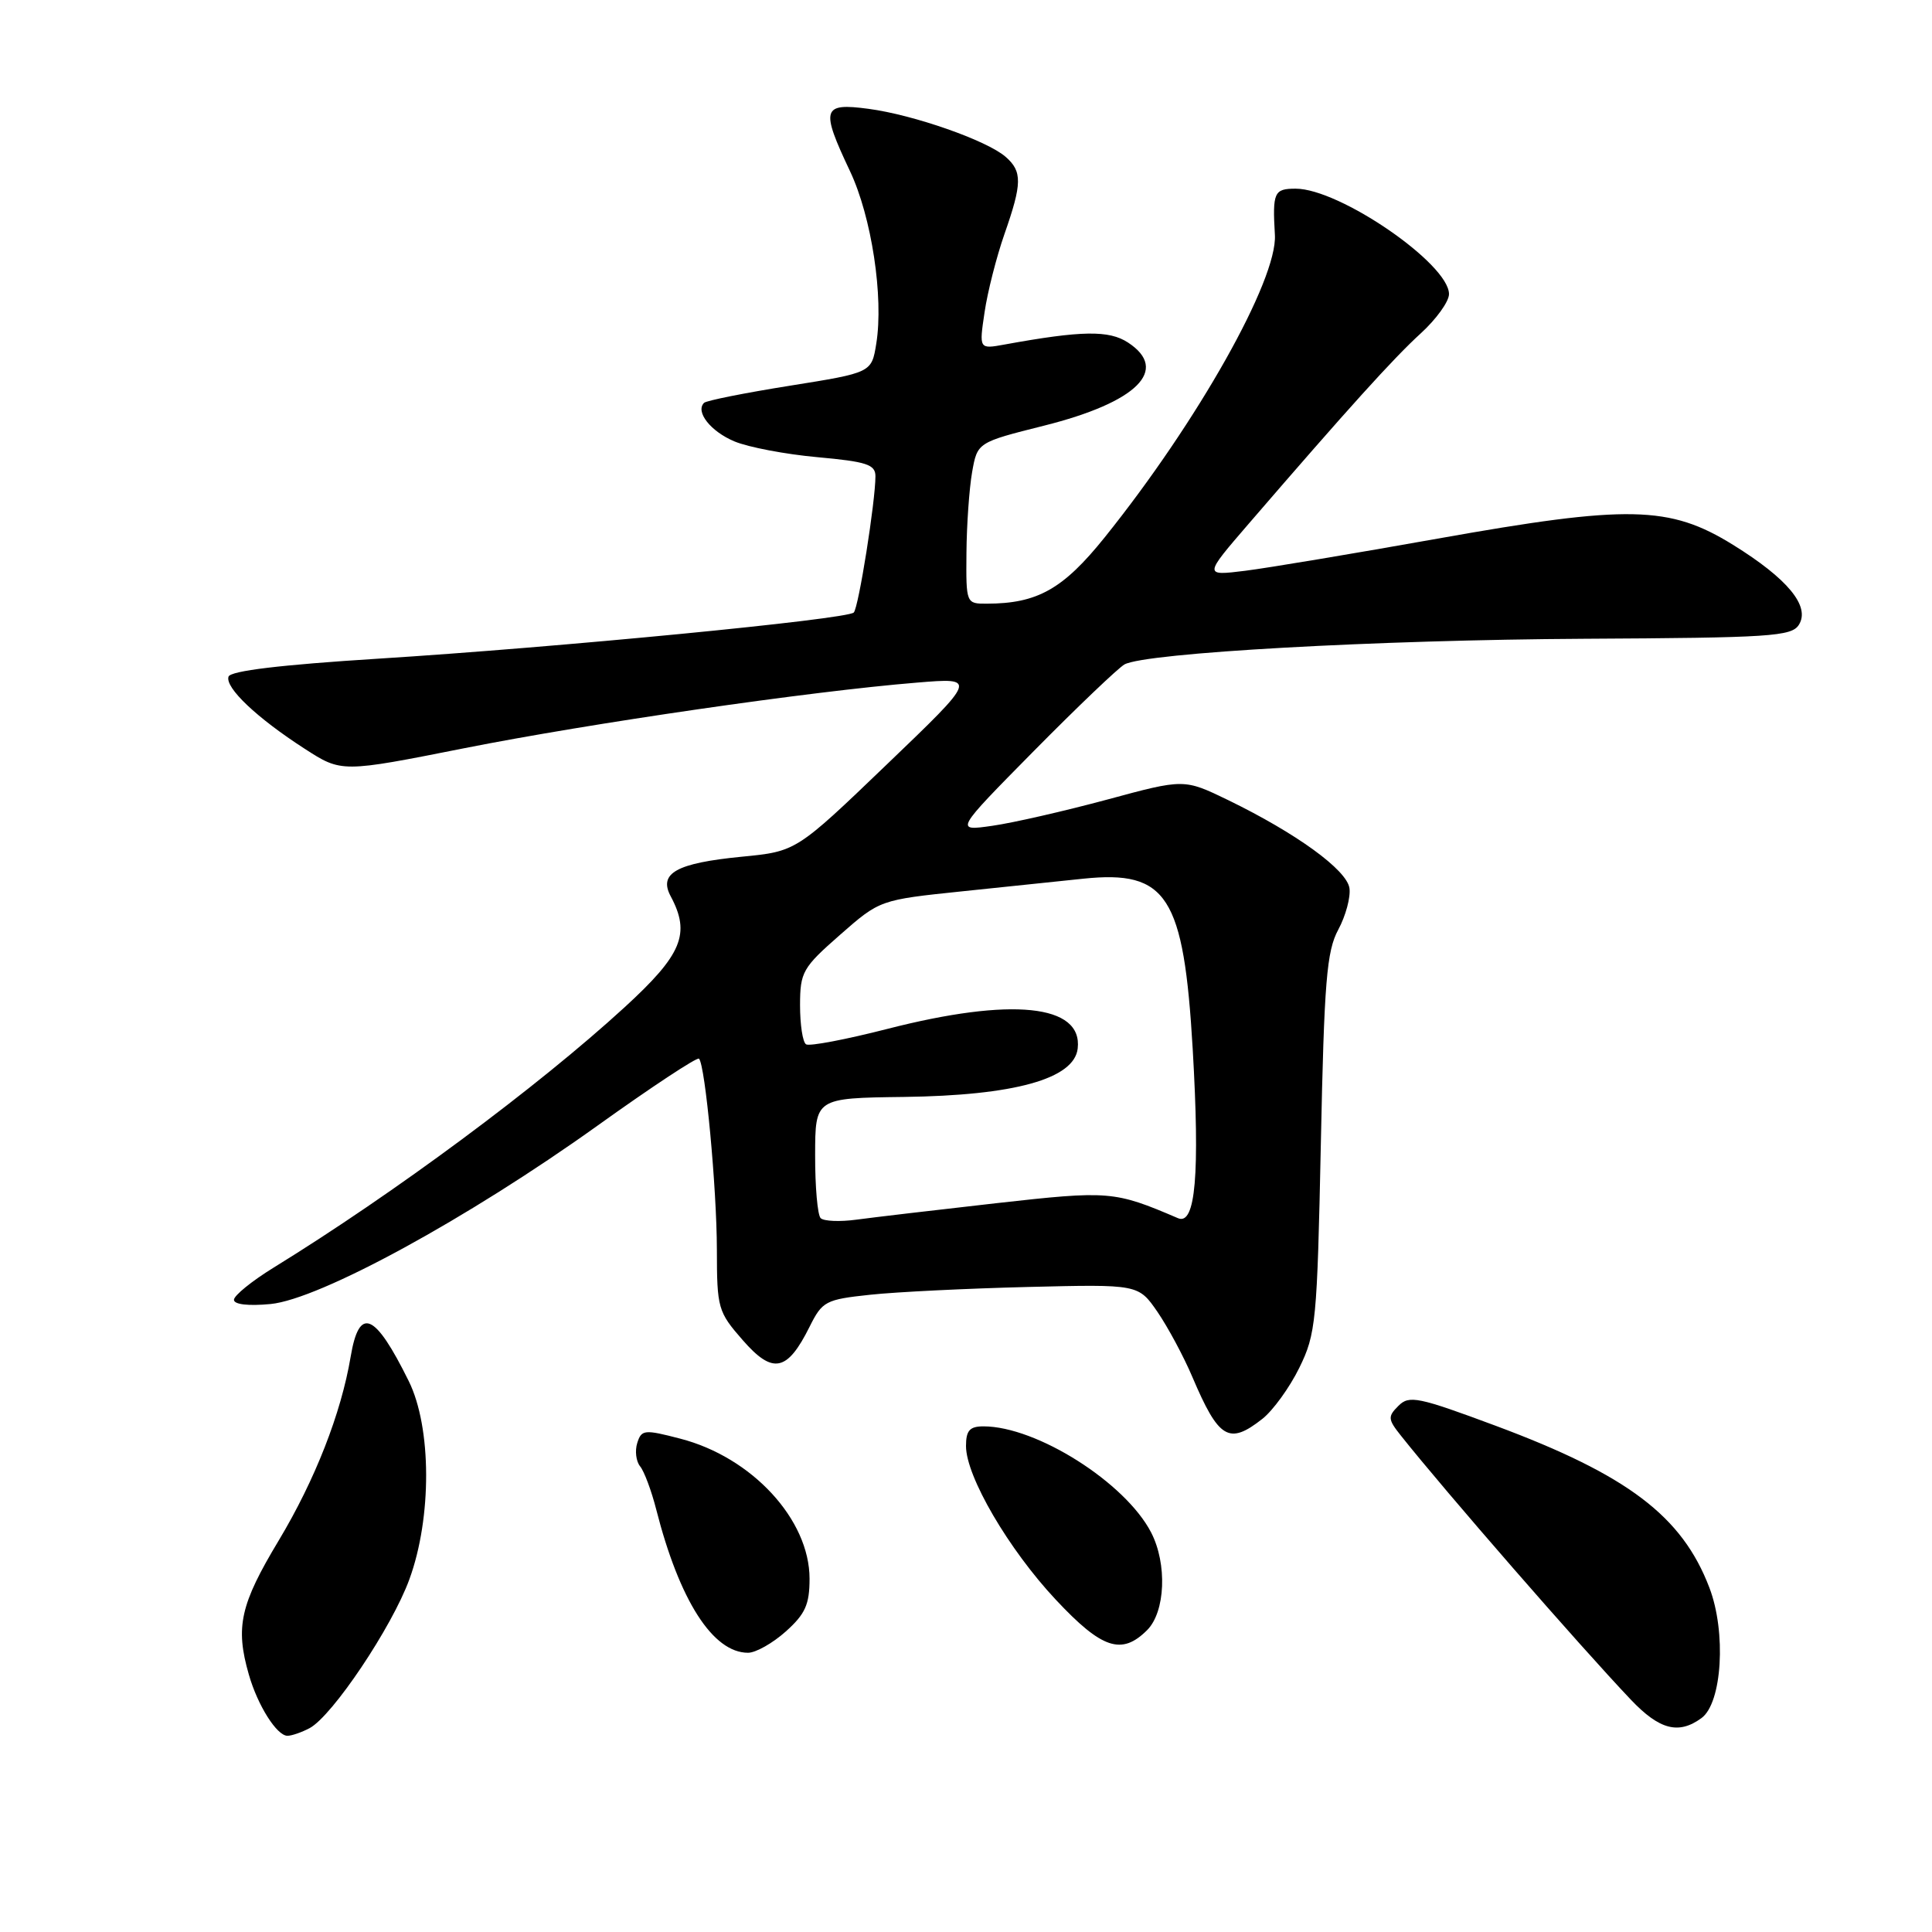<?xml version="1.0" encoding="UTF-8" standalone="no"?>
<!DOCTYPE svg PUBLIC "-//W3C//DTD SVG 1.1//EN" "http://www.w3.org/Graphics/SVG/1.1/DTD/svg11.dtd" >
<svg xmlns="http://www.w3.org/2000/svg" xmlns:xlink="http://www.w3.org/1999/xlink" version="1.1" viewBox="0 0 256 256">
 <g >
 <path fill="currentColor"
d=" M 41.02 228.99 C 44.04 227.38 51.93 215.61 54.24 209.28 C 57.24 201.09 57.20 189.15 54.16 183.00 C 49.66 173.89 47.59 173.03 46.46 179.79 C 45.20 187.28 41.75 196.09 36.94 204.11 C 31.83 212.60 31.16 215.59 32.97 221.88 C 34.14 225.98 36.68 230.00 38.09 230.00 C 38.66 230.00 39.98 229.54 41.02 228.99 Z  M 225.46 227.65 C 228.19 225.65 228.76 216.27 226.50 210.37 C 222.89 200.90 215.68 195.44 198.18 188.92 C 187.91 185.10 186.72 184.85 185.30 186.28 C 183.87 187.70 183.90 188.06 185.62 190.22 C 191.48 197.60 209.29 218.05 216.10 225.22 C 219.89 229.21 222.43 229.87 225.46 227.65 Z  M 104.12 216.18 C 106.70 213.87 107.27 212.61 107.27 209.19 C 107.27 201.36 99.65 193.09 90.14 190.63 C 85.38 189.39 85.00 189.43 84.44 191.20 C 84.11 192.24 84.28 193.64 84.82 194.30 C 85.36 194.96 86.32 197.53 86.95 200.00 C 90.03 212.08 94.46 219.00 99.12 219.00 C 100.14 219.00 102.39 217.73 104.12 216.18 Z  M 152.00 216.00 C 154.42 213.58 154.68 207.22 152.53 203.06 C 149.11 196.45 137.35 189.00 130.32 189.00 C 128.49 189.00 128.00 189.55 128.00 191.61 C 128.00 195.64 133.65 205.30 139.90 211.97 C 146.01 218.50 148.63 219.37 152.00 216.00 Z  M 167.28 188.00 C 168.68 186.89 170.88 183.86 172.16 181.25 C 174.37 176.76 174.53 175.13 175.02 151.50 C 175.46 130.01 175.79 126.03 177.33 123.18 C 178.31 121.36 178.98 118.89 178.81 117.69 C 178.46 115.26 171.77 110.41 162.70 106.00 C 156.89 103.19 156.89 103.19 146.70 105.95 C 141.09 107.46 134.25 109.03 131.50 109.42 C 126.50 110.14 126.50 110.14 137.00 99.50 C 142.78 93.65 148.18 88.50 149.00 88.04 C 151.81 86.50 182.44 84.79 209.89 84.64 C 234.57 84.51 237.39 84.33 238.36 82.79 C 239.90 80.34 236.88 76.68 229.63 72.19 C 221.22 66.98 215.75 66.87 190.50 71.37 C 179.50 73.33 168.03 75.25 165.00 75.63 C 159.50 76.31 159.50 76.31 165.45 69.41 C 178.65 54.10 184.68 47.43 188.25 44.18 C 190.31 42.30 192.00 39.96 192.00 38.97 C 192.00 34.96 177.51 25.00 171.68 25.00 C 168.82 25.00 168.60 25.48 168.93 31.13 C 169.28 37.07 158.69 55.88 146.38 71.20 C 140.86 78.07 137.46 79.98 130.75 79.99 C 128.02 80.00 128.00 79.96 128.06 73.25 C 128.09 69.54 128.43 64.73 128.81 62.56 C 129.51 58.62 129.51 58.62 138.35 56.40 C 150.67 53.31 155.00 49.01 149.47 45.39 C 146.95 43.74 143.34 43.79 133.12 45.65 C 129.73 46.27 129.73 46.27 130.46 41.38 C 130.85 38.70 132.04 34.04 133.09 31.03 C 135.45 24.29 135.47 22.72 133.25 20.78 C 130.76 18.61 121.05 15.21 115.08 14.42 C 108.94 13.60 108.71 14.39 112.63 22.68 C 115.49 28.73 117.11 39.37 116.11 45.54 C 115.49 49.38 115.49 49.38 104.66 51.11 C 98.70 52.06 93.59 53.08 93.29 53.38 C 92.11 54.56 94.16 57.17 97.32 58.49 C 99.16 59.26 104.11 60.20 108.33 60.58 C 114.83 61.17 116.00 61.55 116.00 63.10 C 116.00 66.44 113.77 80.49 113.13 81.16 C 112.27 82.06 73.84 85.79 50.08 87.28 C 37.21 88.09 30.53 88.89 30.28 89.66 C 29.80 91.11 34.02 95.12 40.38 99.22 C 45.26 102.37 45.26 102.37 61.53 99.14 C 78.28 95.82 107.36 91.60 121.50 90.45 C 129.50 89.79 129.50 89.79 117.50 101.30 C 105.50 112.82 105.50 112.82 98.28 113.52 C 89.63 114.37 87.23 115.70 88.87 118.76 C 91.53 123.73 90.39 126.48 82.75 133.48 C 71.24 144.03 52.27 158.10 36.25 167.97 C 33.36 169.75 31.00 171.67 31.00 172.23 C 31.00 172.85 32.91 173.07 35.85 172.79 C 42.37 172.16 61.98 161.46 79.15 149.17 C 86.31 144.04 92.37 140.04 92.62 140.28 C 93.45 141.11 94.98 157.50 94.99 165.58 C 95.00 173.35 95.13 173.82 98.42 177.58 C 102.40 182.14 104.31 181.76 107.28 175.79 C 108.96 172.42 109.39 172.19 115.31 171.56 C 118.74 171.19 128.14 170.73 136.20 170.53 C 150.84 170.17 150.84 170.17 153.37 173.83 C 154.75 175.85 156.84 179.73 158.00 182.47 C 161.50 190.69 162.84 191.49 167.28 188.00 Z  M 108.74 161.41 C 108.33 161.00 108.00 157.25 108.01 153.08 C 108.02 145.50 108.02 145.50 119.76 145.35 C 134.41 145.16 142.33 142.96 142.80 138.94 C 143.48 133.08 134.06 132.11 117.56 136.34 C 112.09 137.74 107.26 138.66 106.81 138.38 C 106.36 138.11 106.01 135.77 106.01 133.19 C 106.02 128.79 106.35 128.22 111.31 123.87 C 116.59 119.24 116.59 119.24 127.54 118.10 C 133.57 117.47 140.78 116.72 143.56 116.43 C 154.65 115.28 156.85 118.71 158.04 139.00 C 159.00 155.58 158.42 162.40 156.10 161.42 C 147.65 157.80 146.98 157.75 132.00 159.43 C 124.03 160.33 115.70 161.31 113.49 161.61 C 111.29 161.91 109.15 161.82 108.74 161.41 Z "/>
</g>
</svg>